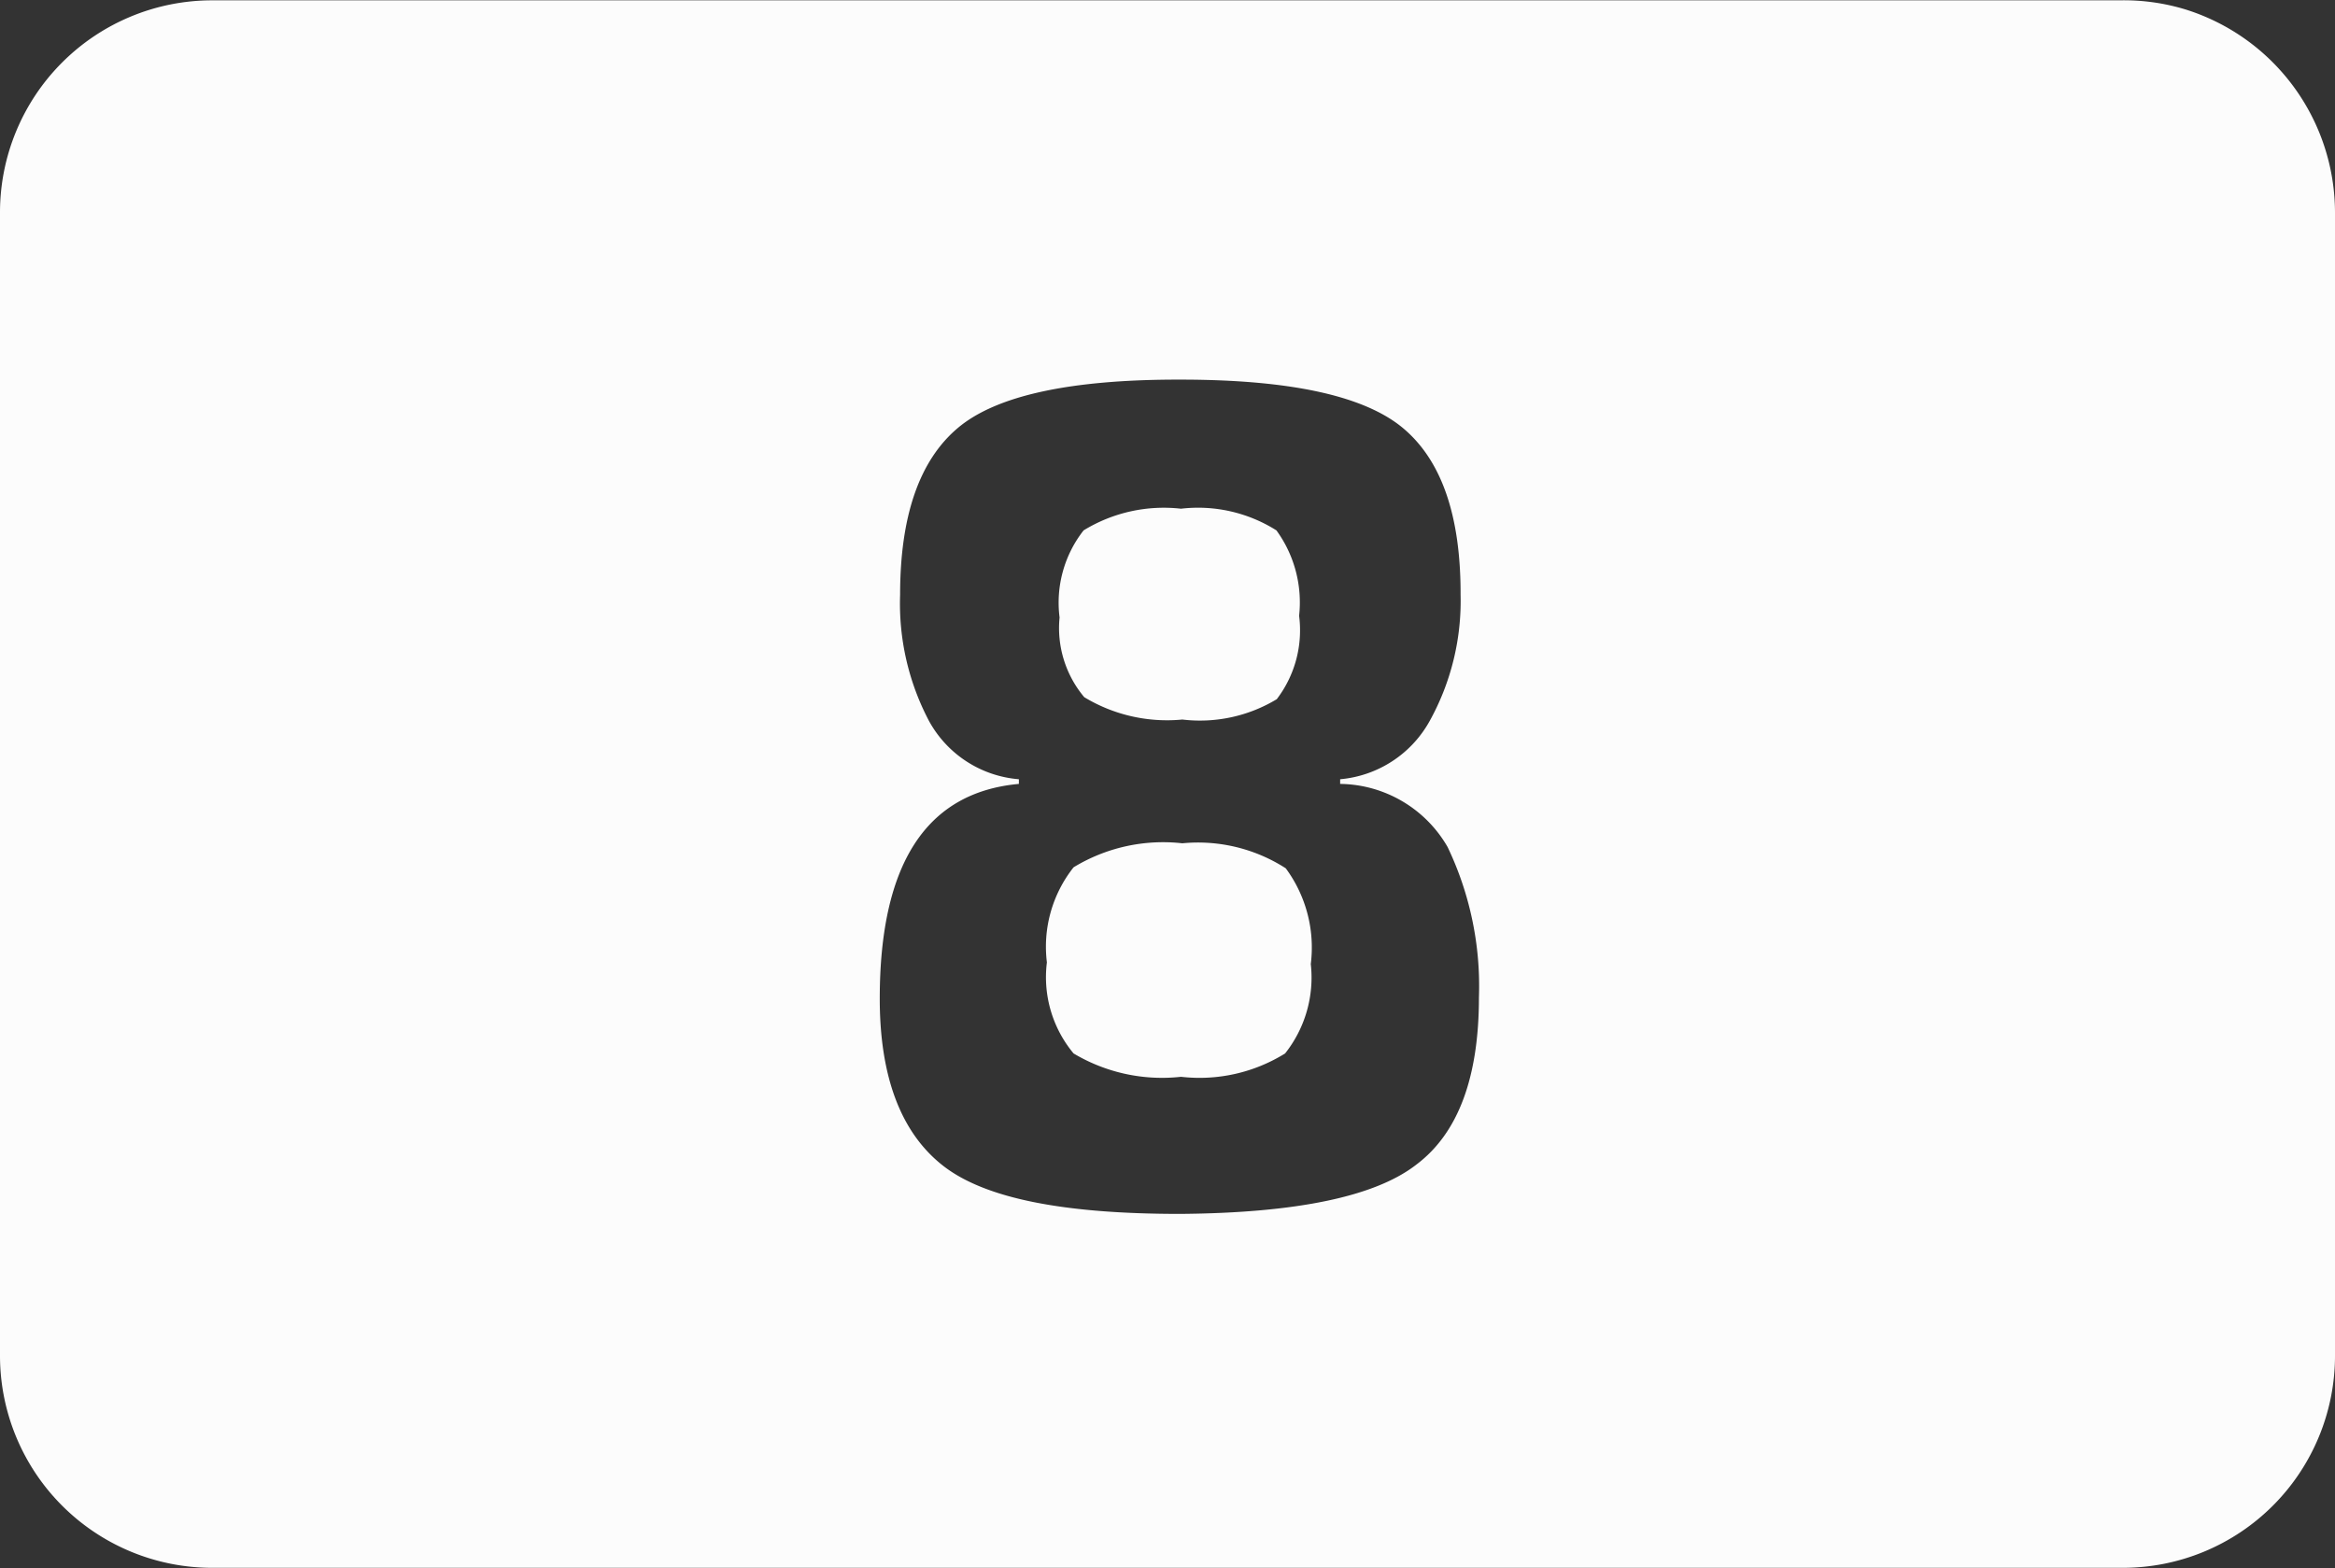 <svg id="efceeda6-334f-4246-bf86-971e1e03dfc6" data-name="8" xmlns="http://www.w3.org/2000/svg" viewBox="0 0 69.99 47.01"><rect x="0" y="0" width="69.99" height="47.01" fill="#333333" stroke="none"/><defs><style>.b9a69348-33be-4e27-92de-821245ef6ef9{fill:#fcfcfc;}</style></defs><g id="aeba4b0d-42f9-4e61-a938-994cb2ea5091" data-name="8"><path class="b9a69348-33be-4e27-92de-821245ef6ef9" d="M35.59,25.38a5.16,5.16,0,0,0-3.26.72,3.83,3.83,0,0,0-.8,2.85,3.57,3.57,0,0,0,.8,2.73,5.17,5.17,0,0,0,3.22.7,4.86,4.86,0,0,0,3.12-.7A3.66,3.66,0,0,0,39.44,29a4,4,0,0,0-.75-2.87A4.86,4.86,0,0,0,35.59,25.38Z" transform="translate(-0.15 -0.1)"/><path class="b9a69348-33be-4e27-92de-821245ef6ef9" d="M35.59,21.67a4.45,4.45,0,0,0,2.83-.61,3.4,3.4,0,0,0,.67-2.5A3.67,3.67,0,0,0,38.41,16a4.4,4.4,0,0,0-2.86-.65,4.6,4.6,0,0,0-2.92.65,3.51,3.51,0,0,0-.72,2.61A3.22,3.22,0,0,0,32.65,21,4.79,4.79,0,0,0,35.59,21.67Z" transform="translate(-0.15 -0.1)"/><path class="b9a69348-33be-4e27-92de-821245ef6ef9" d="M65.68.39a6.32,6.32,0,0,0-2-.28H6.51A6.36,6.36,0,0,0,.15,6.47V40.74A6.36,6.36,0,0,0,6.51,47.1H63.78a6.36,6.36,0,0,0,6.36-6.36V6.48A6.39,6.39,0,0,0,65.68.39ZM42.62,35q-1.84,1.45-7.1,1.49c-3.48,0-5.85-.46-7.11-1.45s-1.89-2.67-1.89-5q0-6.06,4.17-6.44v-.14A3.38,3.38,0,0,1,28,21.72a7.54,7.54,0,0,1-.87-3.79q0-3.54,1.73-5t6.67-1.45q4.93,0,6.67,1.45t1.73,5A7.43,7.43,0,0,1,43,21.72a3.41,3.41,0,0,1-2.68,1.74v.14a3.77,3.77,0,0,1,3.22,1.89A9.66,9.66,0,0,1,44.48,30C44.48,32.39,43.86,34.06,42.62,35Z" transform="translate(-0.15 -0.1)"/></g></svg>